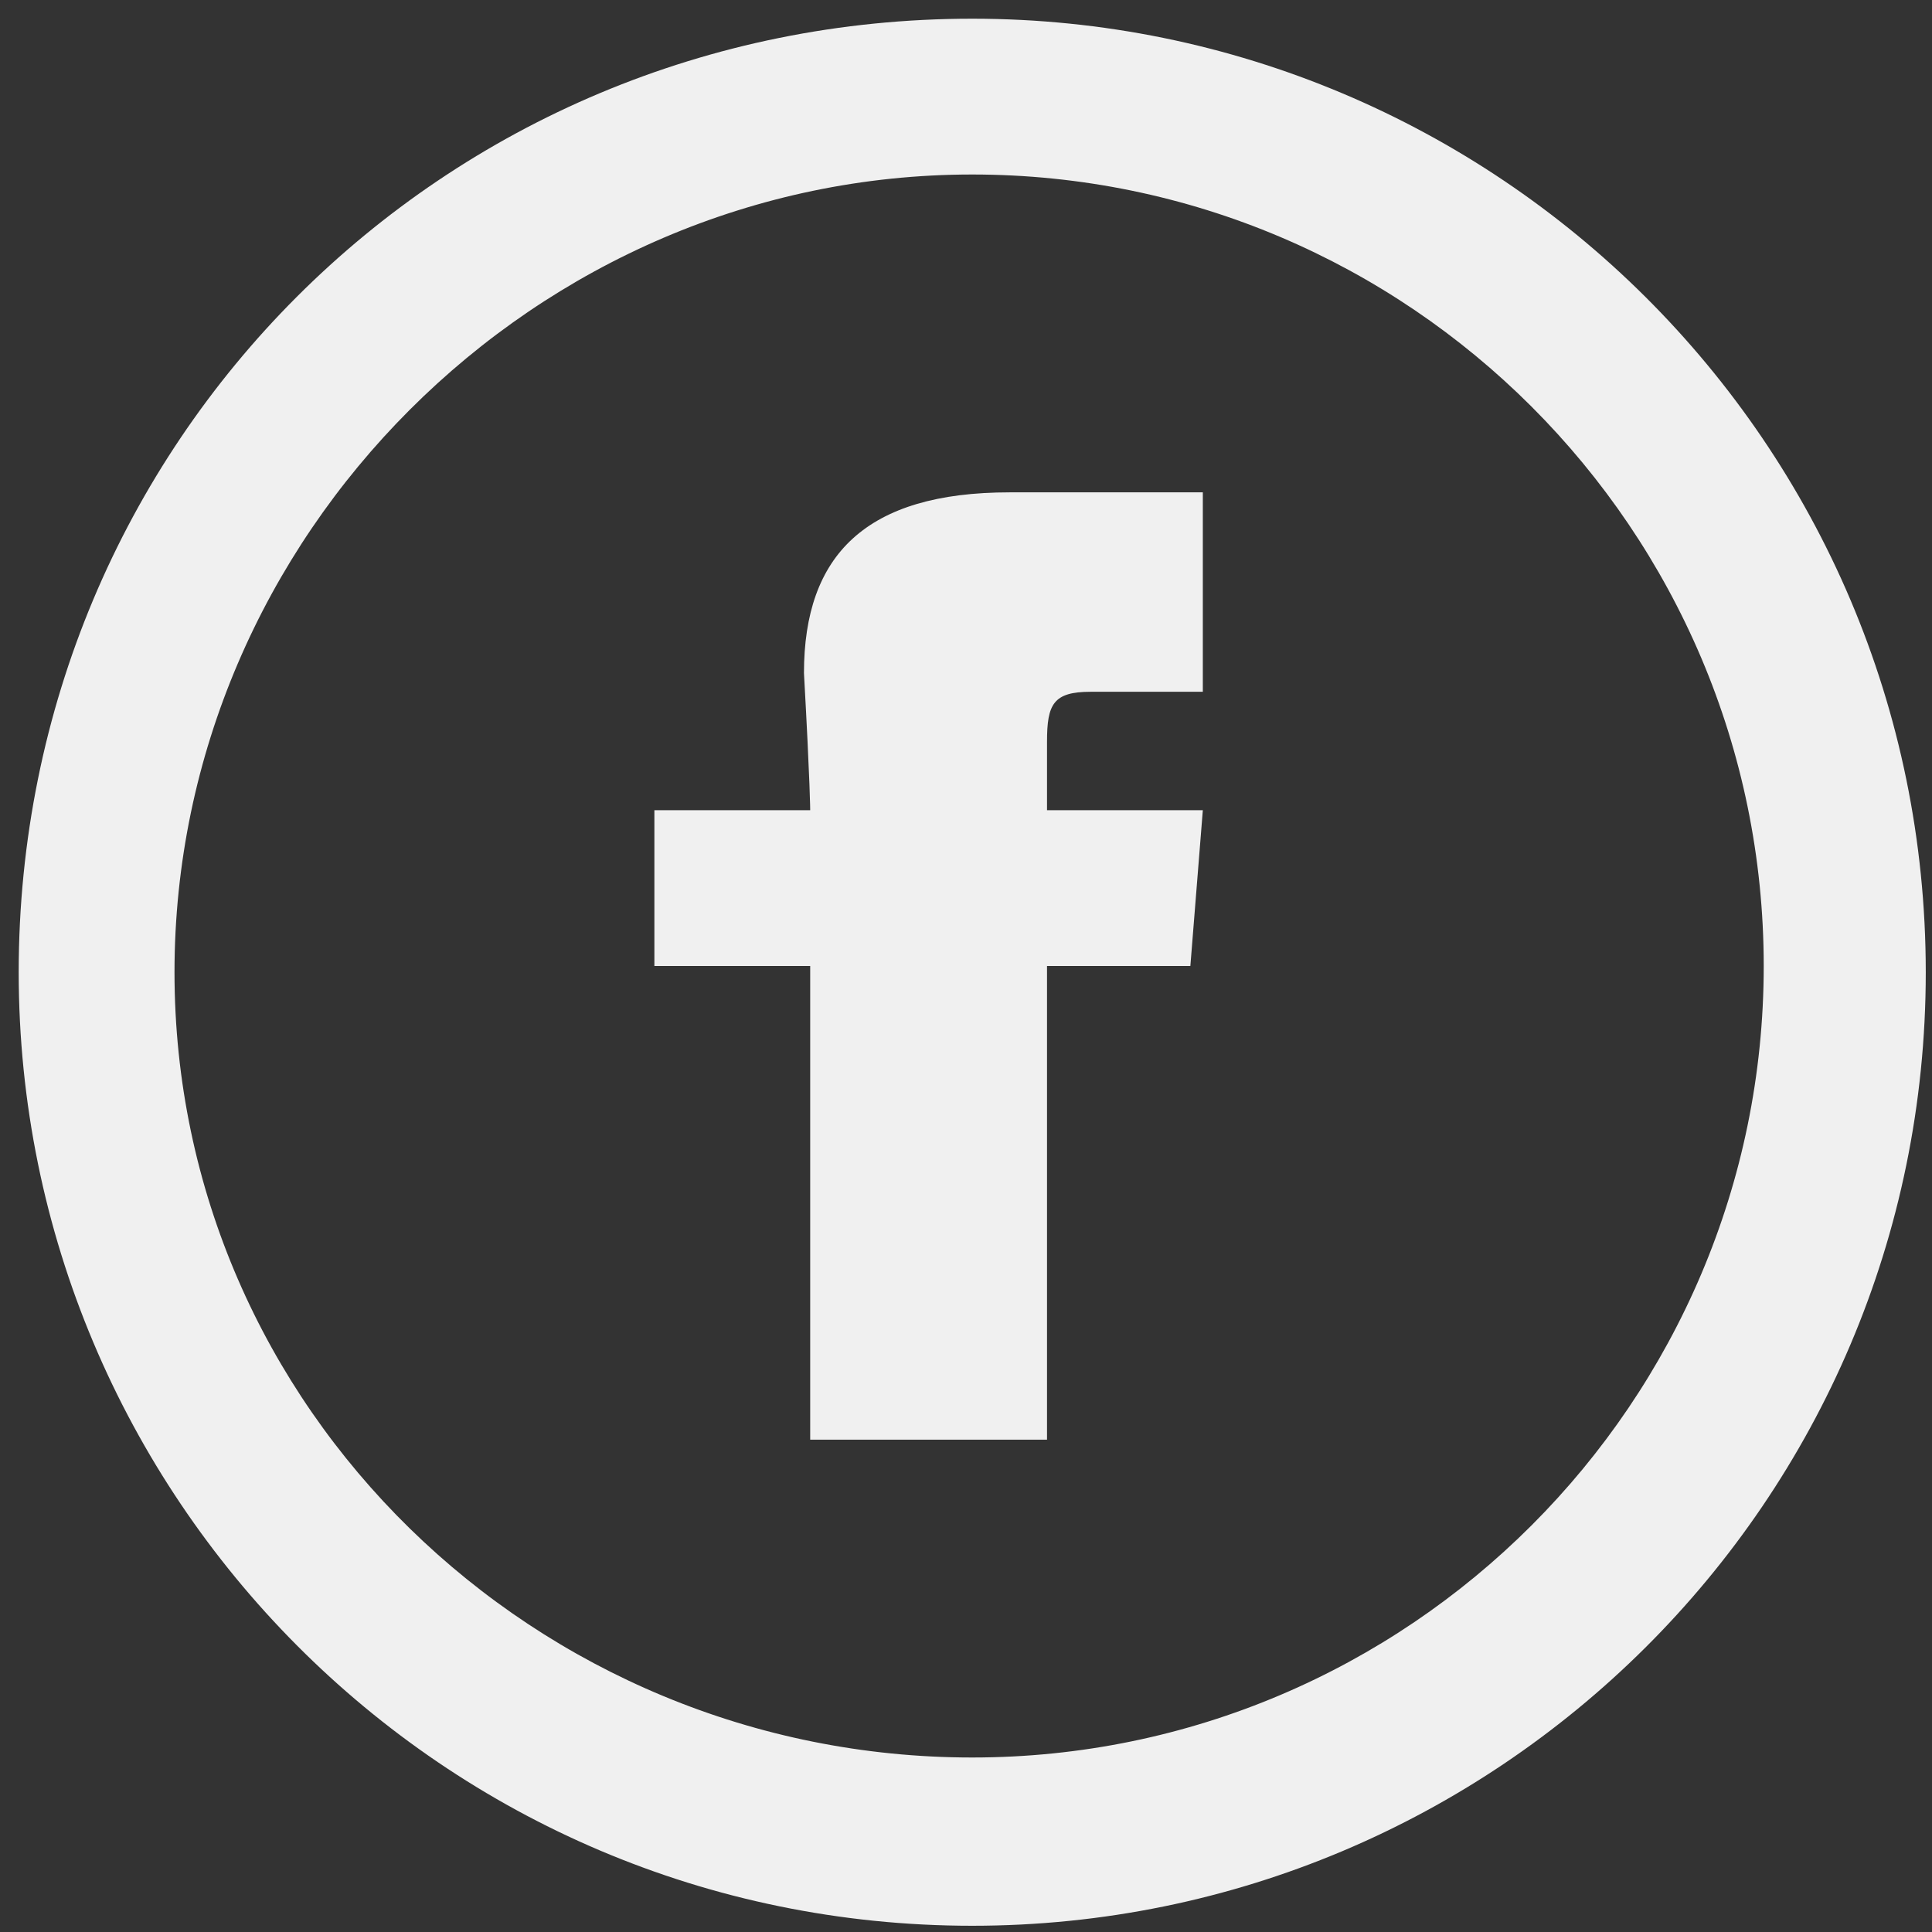<svg width="31" height="31" viewBox="0 0 31 31" fill="none" xmlns="http://www.w3.org/2000/svg">
<rect x="0" y="0" width="31" height="31" fill="#333333" stroke="none"/>
<path d="M15.6 2.8C22.6 2.8 28.3 8.5 28.3 15.5C28.3 22.5 22.6 28.2 15.6 28.2C8.6 28.2 2.8 22.6 2.8 15.6C2.8 8.6 8.6 2.8 15.6 2.8ZM15.6 0.3C7.1 0.3 0.3 7.1 0.3 15.6C0.3 24 7.1 30.9 15.6 30.9C24 30.9 30.9 24.1 30.9 15.6C30.9 7.1 24 0.3 15.6 0.3ZM13 13H10.5V15.5H13V23.1H16.8V15.5H19.1L19.3 13H16.8C16.8 13 16.8 12.4 16.8 11.9C16.8 11.3 16.9 11.1 17.5 11.1C18 11.1 19.3 11.1 19.3 11.1V7.9C19.3 7.9 16.6 7.9 16.2 7.9C13.9 7.9 12.9 8.9 12.9 10.8C13 12.6 13 13 13 13Z" fill="#F0F0F0"/>
</svg>
